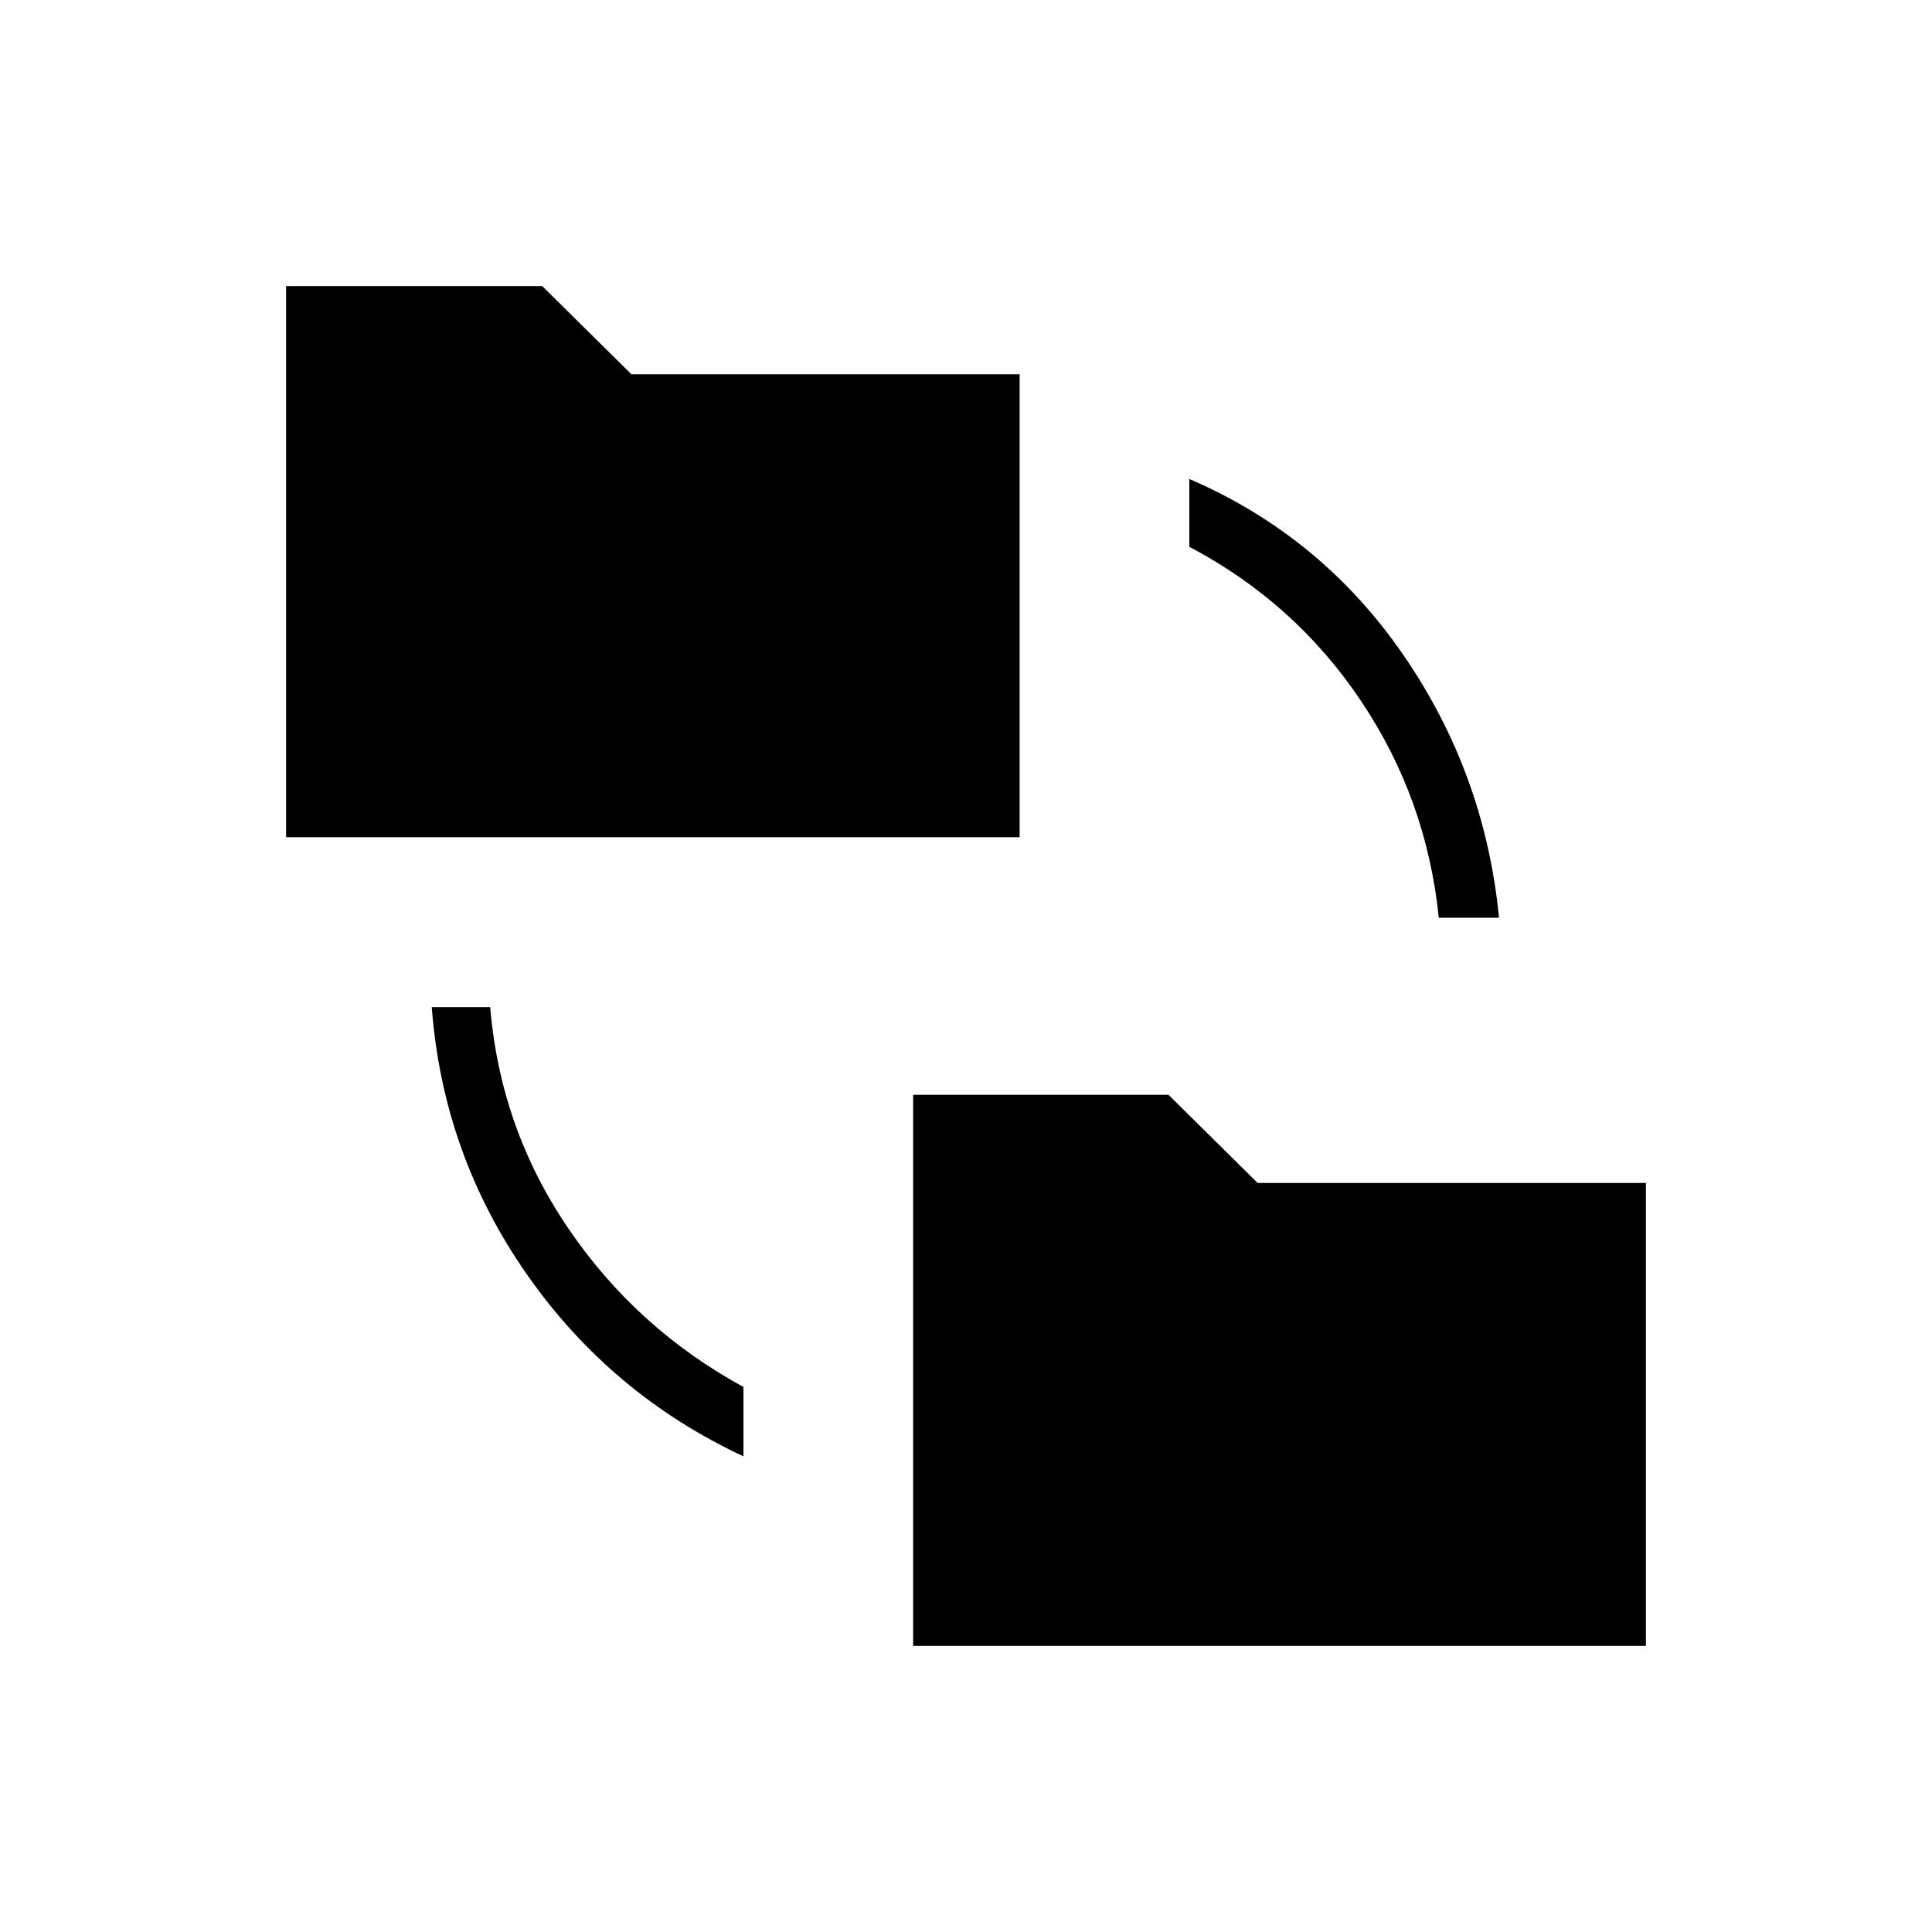 <svg xmlns="http://www.w3.org/2000/svg" height="20" viewBox="0 -960 960 960" width="20"><path d="M369.42-236.35q-66-30.8-107.69-90.52-41.69-59.71-47.19-132.71h29.04q5 60.27 38.84 110.02 33.85 49.75 87 78.75v34.46Zm84.31 94.2V-416h126.89l44.3 43.81h192.93v230.04H453.73ZM142.15-544v-273.85h127.27l44.31 43.81h192.92V-544h-364.5Zm572.77 40q-6-59.04-38.71-107.81t-85.25-76.5V-722q65.39 28.15 106.14 87.13 40.75 58.99 47.75 130.87h-29.93Z"/></svg>